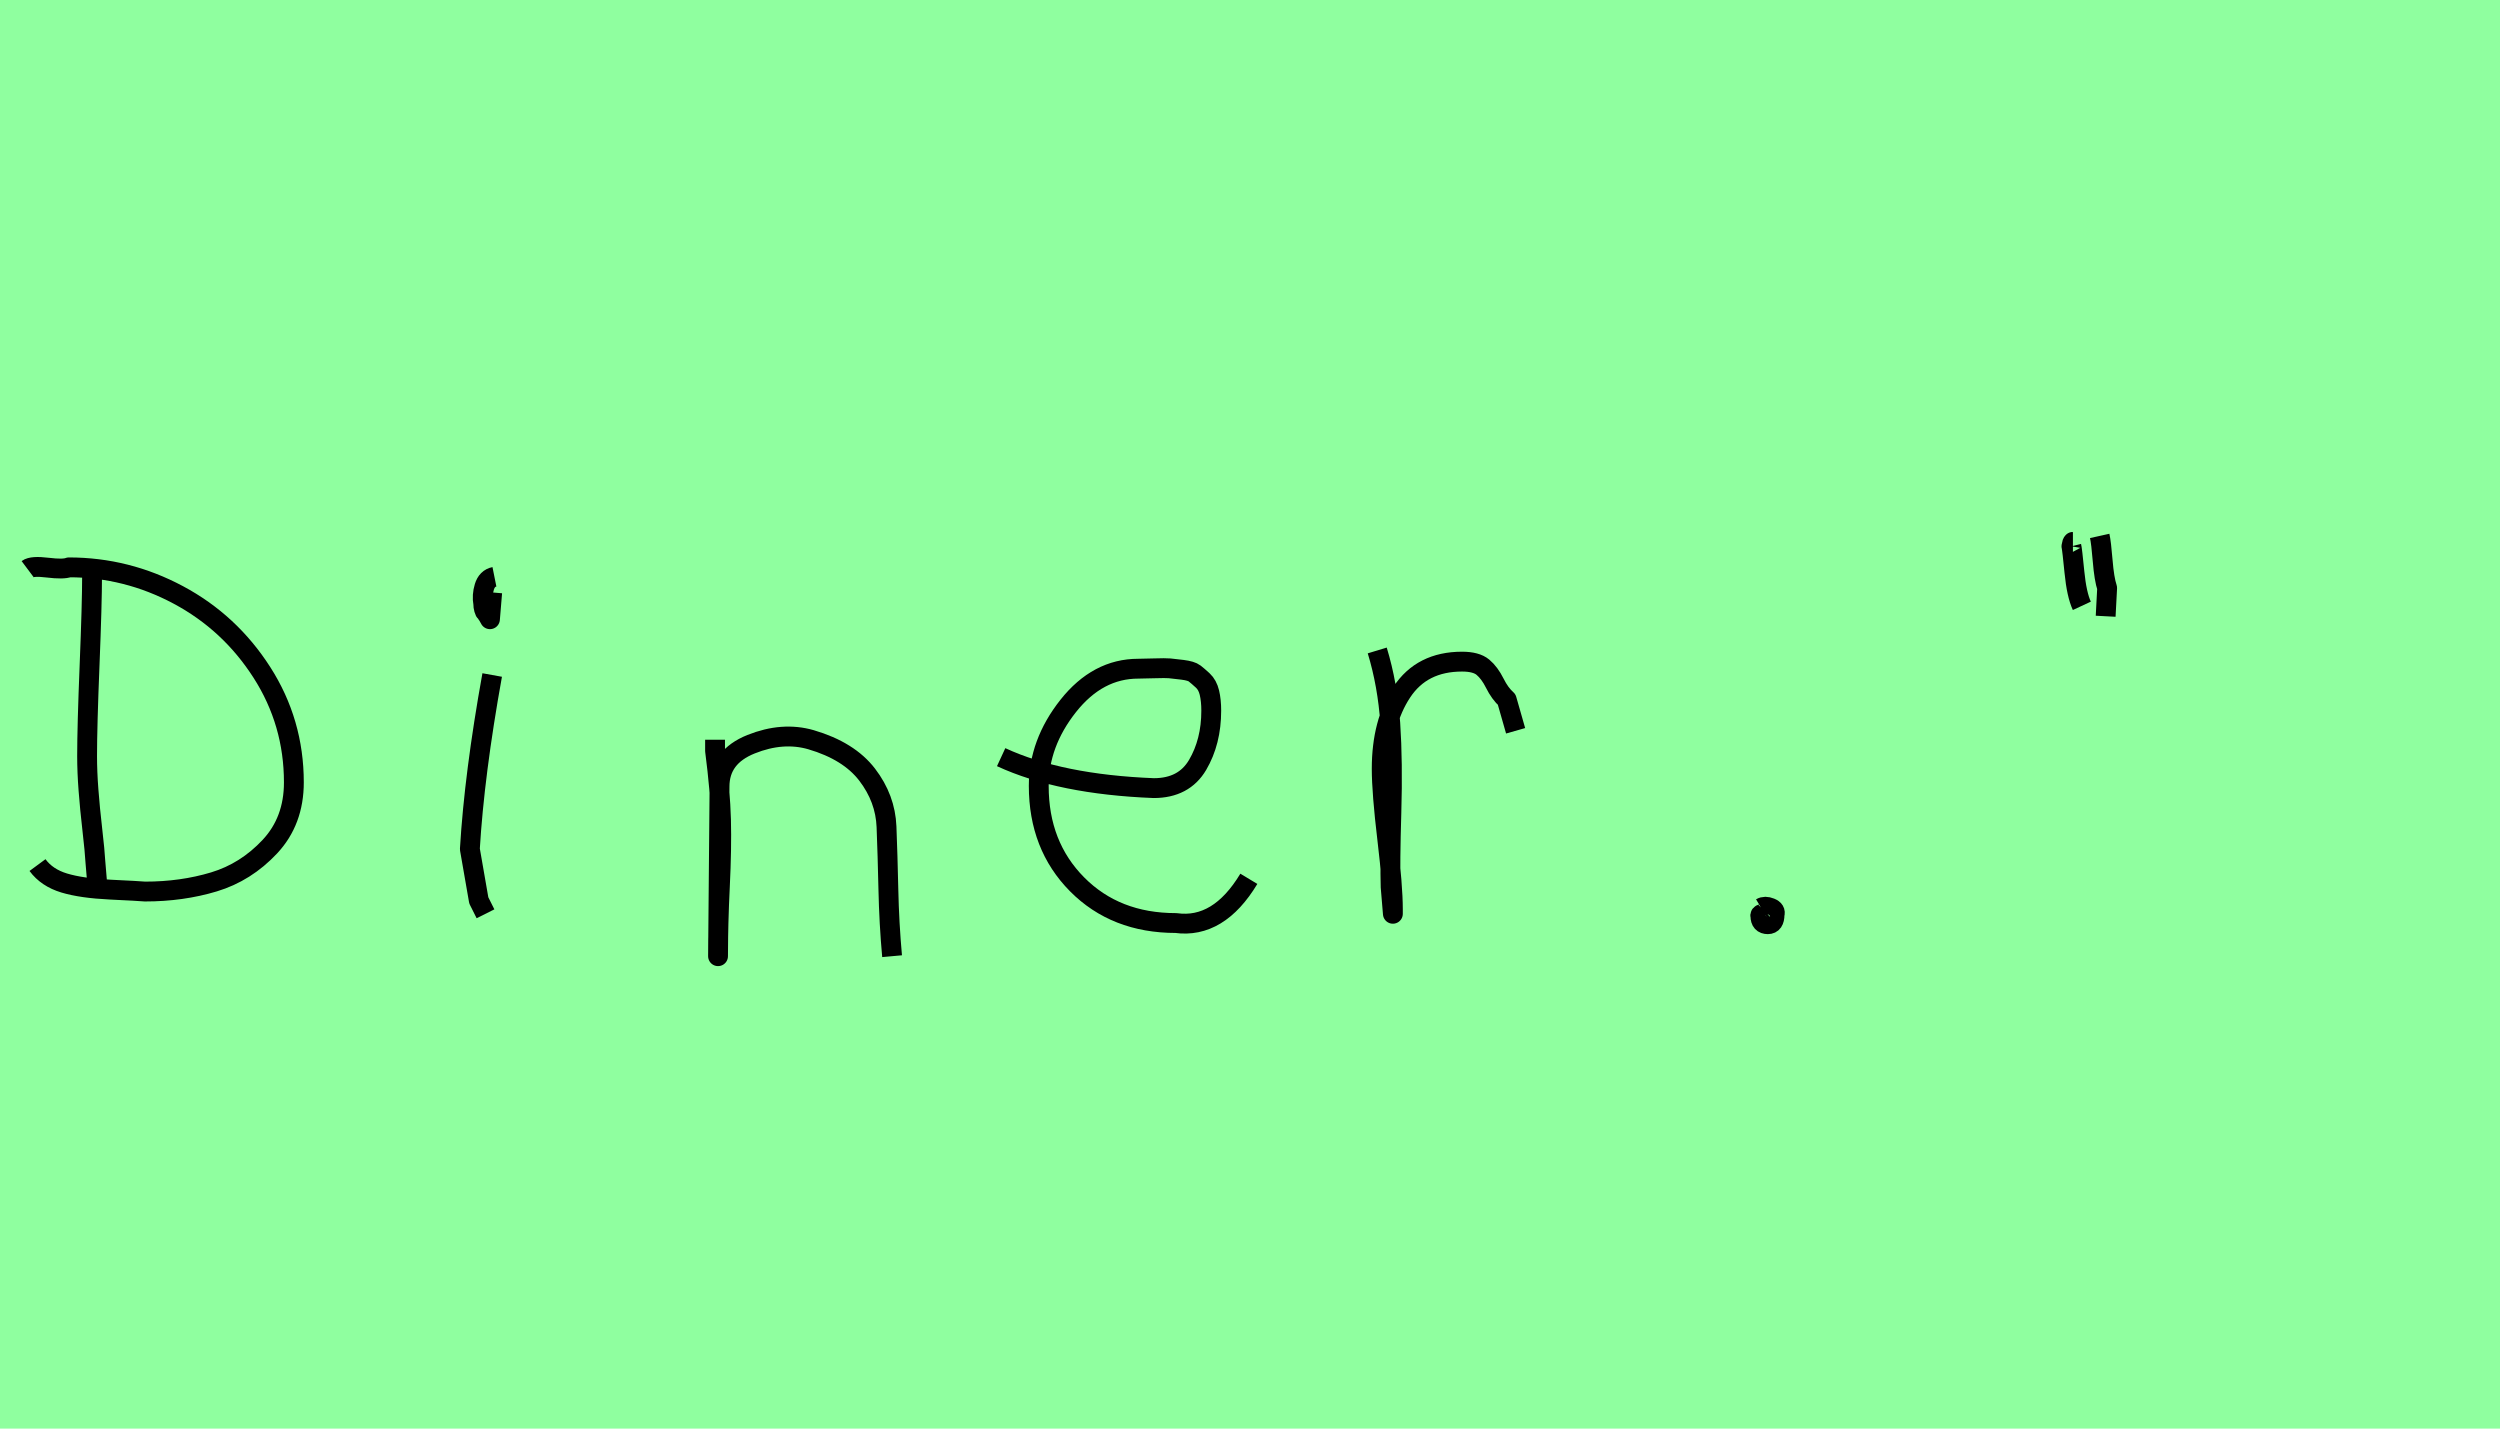 <?xml version="1.0" encoding="utf-8" standalone="no"?>
<!DOCTYPE svg PUBLIC "-//W3C//DTD SVG 1.1//EN"
  "http://www.w3.org/Graphics/SVG/1.1/DTD/svg11.dtd">
<svg xmlns:xlink="http://www.w3.org/1999/xlink" width="126pt" height="72pt" viewBox="0 0 126 72" xmlns="http://www.w3.org/2000/svg" version="1.1">
 <defs>
  <style type="text/css">*{stroke-linejoin: round; stroke-linecap: butt}</style>
 </defs>
 <g id="figure_1">
  <g id="patch_1">
   <path d="M 0 72 
L 126 72 
L 126 0 
L 0 0 
z
" style="fill: #8fff9f"/>
  </g>
  <g id="axes_1">
   <g id="patch_2">
    <path d="M 1.389 28.679 
Q 1.612 28.512 2.404 28.609 
Q 3.196 28.706 3.473 28.595 
Q 6.391 28.595 8.989 29.985 
Q 11.587 31.374 13.199 33.889 
Q 14.811 36.404 14.811 39.432 
Q 14.811 41.377 13.602 42.67 
Q 12.393 43.962 10.781 44.448 
Q 9.17 44.934 7.308 44.934 
Q 7.002 44.906 5.557 44.837 
Q 4.113 44.768 3.237 44.504 
Q 2.362 44.24 1.89 43.6 
M 4.64 28.845 
L 4.64 29.012 
Q 4.64 30.401 4.515 33.514 
Q 4.39 36.626 4.39 38.099 
Q 4.39 38.904 4.46 39.821 
Q 4.529 40.738 4.654 41.822 
Q 4.779 42.906 4.807 43.434 
L 4.891 44.434 
" clip-path="url(#p74436e30d5)" style="fill: none; stroke: #000000; stroke-linejoin: miter"/>
   </g>
  </g>
  <g id="axes_2">
   <g id="patch_3">
    <path d="M 24.919 29.072 
Q 24.544 29.147 24.412 29.578 
Q 24.281 30.009 24.356 30.421 
Q 24.356 30.571 24.394 30.703 
Q 24.431 30.834 24.487 30.89 
Q 24.544 30.946 24.6 31.04 
Q 24.656 31.134 24.694 31.209 
L 24.806 29.859 
M 24.806 34.02 
Q 23.906 39.007 23.681 42.793 
L 24.131 45.38 
L 24.469 46.055 
" clip-path="url(#pc479683778)" style="fill: none; stroke: #000000; stroke-linejoin: miter"/>
   </g>
  </g>
  <g id="axes_3">
   <g id="patch_4">
    <path d="M 36.039 37.282 
L 36.039 37.844 
Q 36.301 39.869 36.339 41.312 
Q 36.376 42.756 36.282 44.668 
Q 36.189 46.58 36.189 48.192 
L 36.264 39.644 
Q 36.264 38.144 37.857 37.507 
Q 39.45 36.87 40.875 37.282 
Q 42.787 37.844 43.705 39.044 
Q 44.624 40.244 44.68 41.668 
Q 44.736 43.093 44.774 44.818 
Q 44.811 46.542 44.961 48.192 
" clip-path="url(#p57a64a4b51)" style="fill: none; stroke: #000000; stroke-linejoin: miter"/>
   </g>
  </g>
  <g id="axes_4">
   <g id="patch_5">
    <path d="M 50.458 38.161 
Q 53.43 39.536 58.149 39.721 
Q 59.672 39.721 60.36 38.551 
Q 61.047 37.381 61.047 35.82 
Q 61.047 35.3 60.954 34.91 
Q 60.861 34.52 60.62 34.297 
Q 60.378 34.074 60.211 33.944 
Q 60.044 33.814 59.598 33.758 
Q 59.152 33.702 58.948 33.684 
Q 58.744 33.665 58.168 33.684 
Q 57.592 33.702 57.369 33.702 
Q 55.325 33.702 53.839 35.578 
Q 52.353 37.455 52.353 39.61 
Q 52.353 42.62 54.285 44.57 
Q 56.217 46.521 59.264 46.521 
Q 61.419 46.818 62.942 44.292 
" clip-path="url(#p7750edf36c)" style="fill: none; stroke: #000000; stroke-linejoin: miter"/>
   </g>
  </g>
  <g id="axes_5">
   <g id="patch_6">
    <path d="M 69.413 32.783 
Q 69.938 34.508 70.07 36.457 
Q 70.201 38.407 70.126 40.956 
Q 70.051 43.505 70.088 44.705 
L 70.201 46.055 
L 70.201 45.83 
Q 70.201 44.668 69.92 42.306 
Q 69.638 39.944 69.638 38.744 
Q 69.638 36.42 70.651 34.883 
Q 71.663 33.346 73.687 33.346 
Q 74.4 33.346 74.737 33.627 
Q 75.074 33.908 75.337 34.433 
Q 75.599 34.958 75.937 35.258 
L 76.387 36.832 
" clip-path="url(#p78e5ef8fbe)" style="fill: none; stroke: #000000; stroke-linejoin: miter"/>
   </g>
  </g>
  <g id="axes_6">
   <g id="patch_7">
    <path d="M 88.988 45.98 
Q 88.95 46.017 88.819 46.055 
Q 88.688 46.092 88.725 46.167 
Q 88.725 46.58 89.1 46.58 
Q 89.437 46.58 89.437 46.092 
Q 89.512 45.867 89.231 45.755 
Q 88.95 45.642 88.763 45.755 
" clip-path="url(#p7894ebfc3e)" style="fill: none; stroke: #000000; stroke-linejoin: miter"/>
   </g>
  </g>
  <g id="axes_7">
   <g id="patch_8">
    <path d="M 105.825 27.01 
Q 105.9 27.347 105.975 28.266 
Q 106.05 29.184 106.2 29.634 
L 106.125 31.059 
M 104.475 27.31 
Q 104.438 27.31 104.4 27.535 
Q 104.438 27.685 104.55 28.828 
Q 104.663 29.972 104.925 30.534 
" clip-path="url(#pdfbfa2084e)" style="fill: none; stroke: #000000; stroke-linejoin: miter"/>
   </g>
  </g>
 </g>
 <defs>
  <clipPath id="p74436e30d5">
   <rect x="0" y="15.674" width="16.2" height="40.292"/>
  </clipPath>
  <clipPath id="pc479683778">
   <rect x="21.807" y="8.64" width="4.986" height="54.36"/>
  </clipPath>
  <clipPath id="p57a64a4b51">
   <rect x="34.164" y="8.64" width="12.672" height="54.36"/>
  </clipPath>
  <clipPath id="p7750edf36c">
   <rect x="48.6" y="8.882" width="16.2" height="53.876"/>
  </clipPath>
  <clipPath id="p78e5ef8fbe">
   <rect x="67.539" y="8.64" width="10.722" height="54.36"/>
  </clipPath>
  <clipPath id="p7894ebfc3e">
   <rect x="86.813" y="8.64" width="4.574" height="54.36"/>
  </clipPath>
  <clipPath id="pdfbfa2084e">
   <rect x="102.526" y="8.64" width="5.548" height="54.36"/>
  </clipPath>
 </defs>
</svg>
